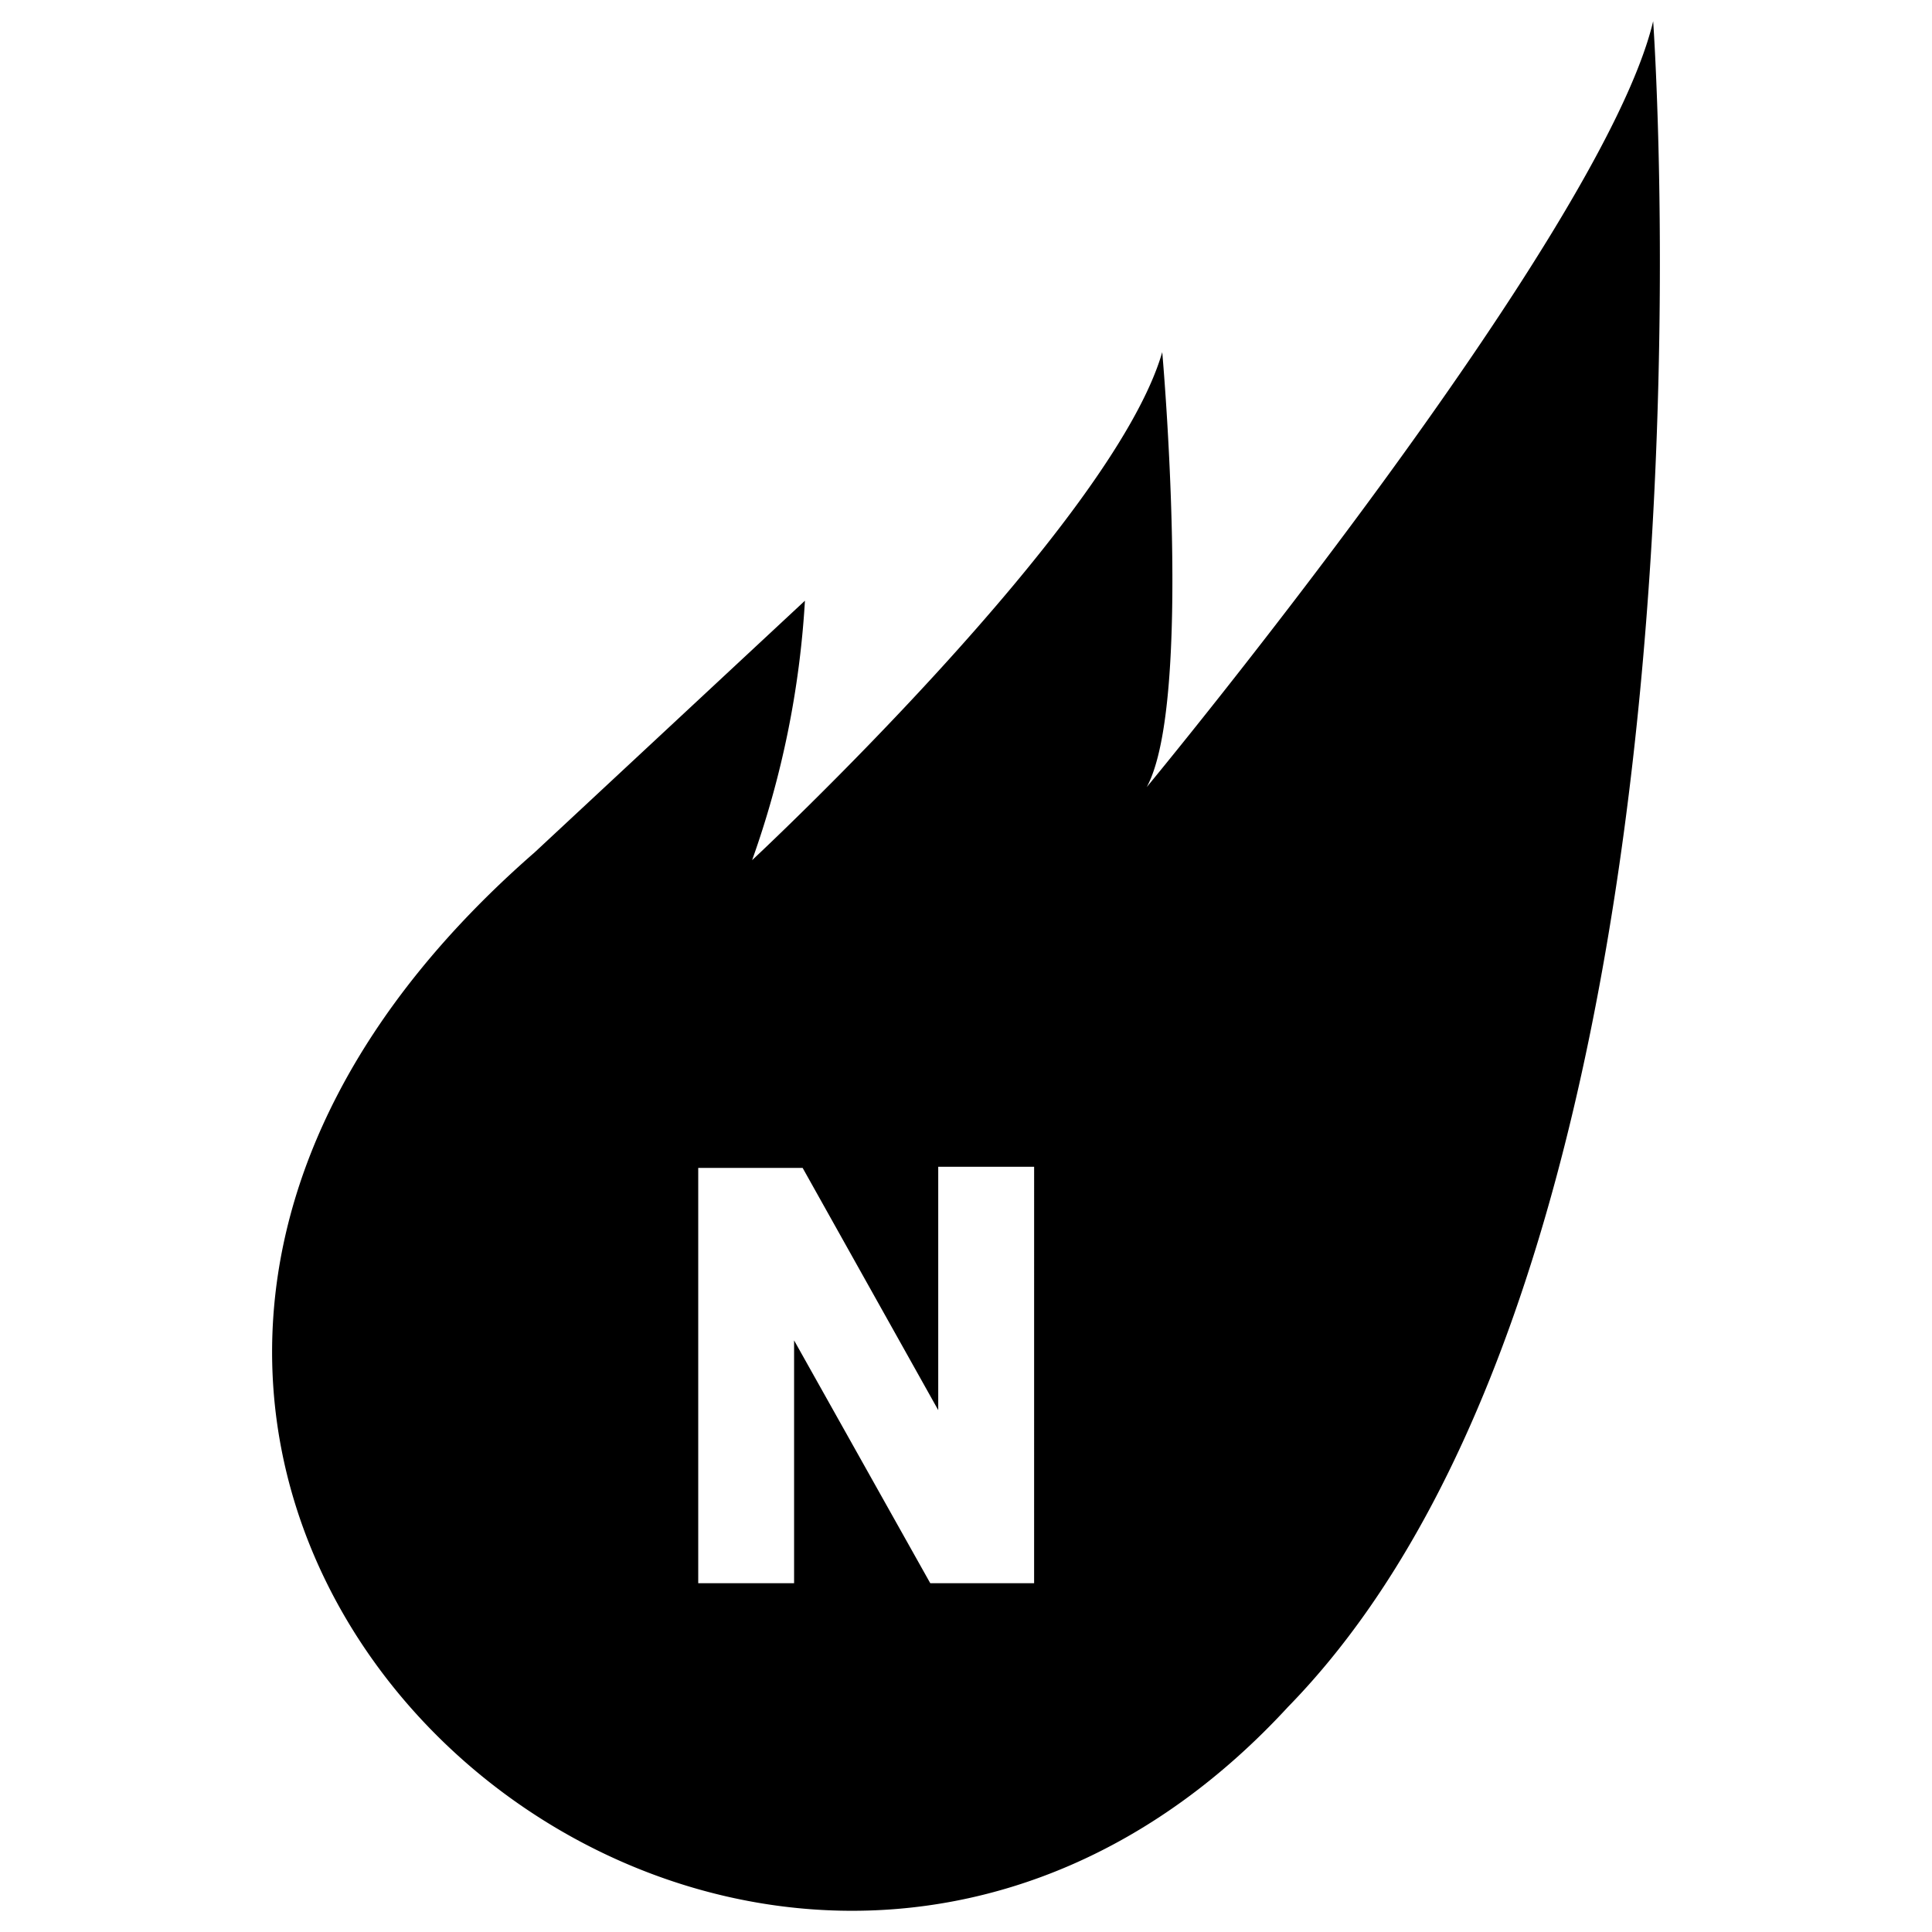 <svg xmlns="http://www.w3.org/2000/svg" viewBox="0 0 260 260"><path d="M222.475,2.854c-6.9,29.061-68.155,103.074-68.155,103.074,6.272-11.5,2.089-58.54,2.089-58.54-6.689,23.207-55.193,68.368-55.193,68.368a125.485,125.485,0,0,0,7.108-34.915L71.946,114.712c-96.8,84.467,28.23,194.435,101.4,114.986C234.187,167.393,222.475,2.854,222.475,2.854ZM139.166,213.063H125.193l-18.328-32.681v32.681h-12.9V157.171h14.05l18.248,32.6V157.017h12.905Z"/></svg>